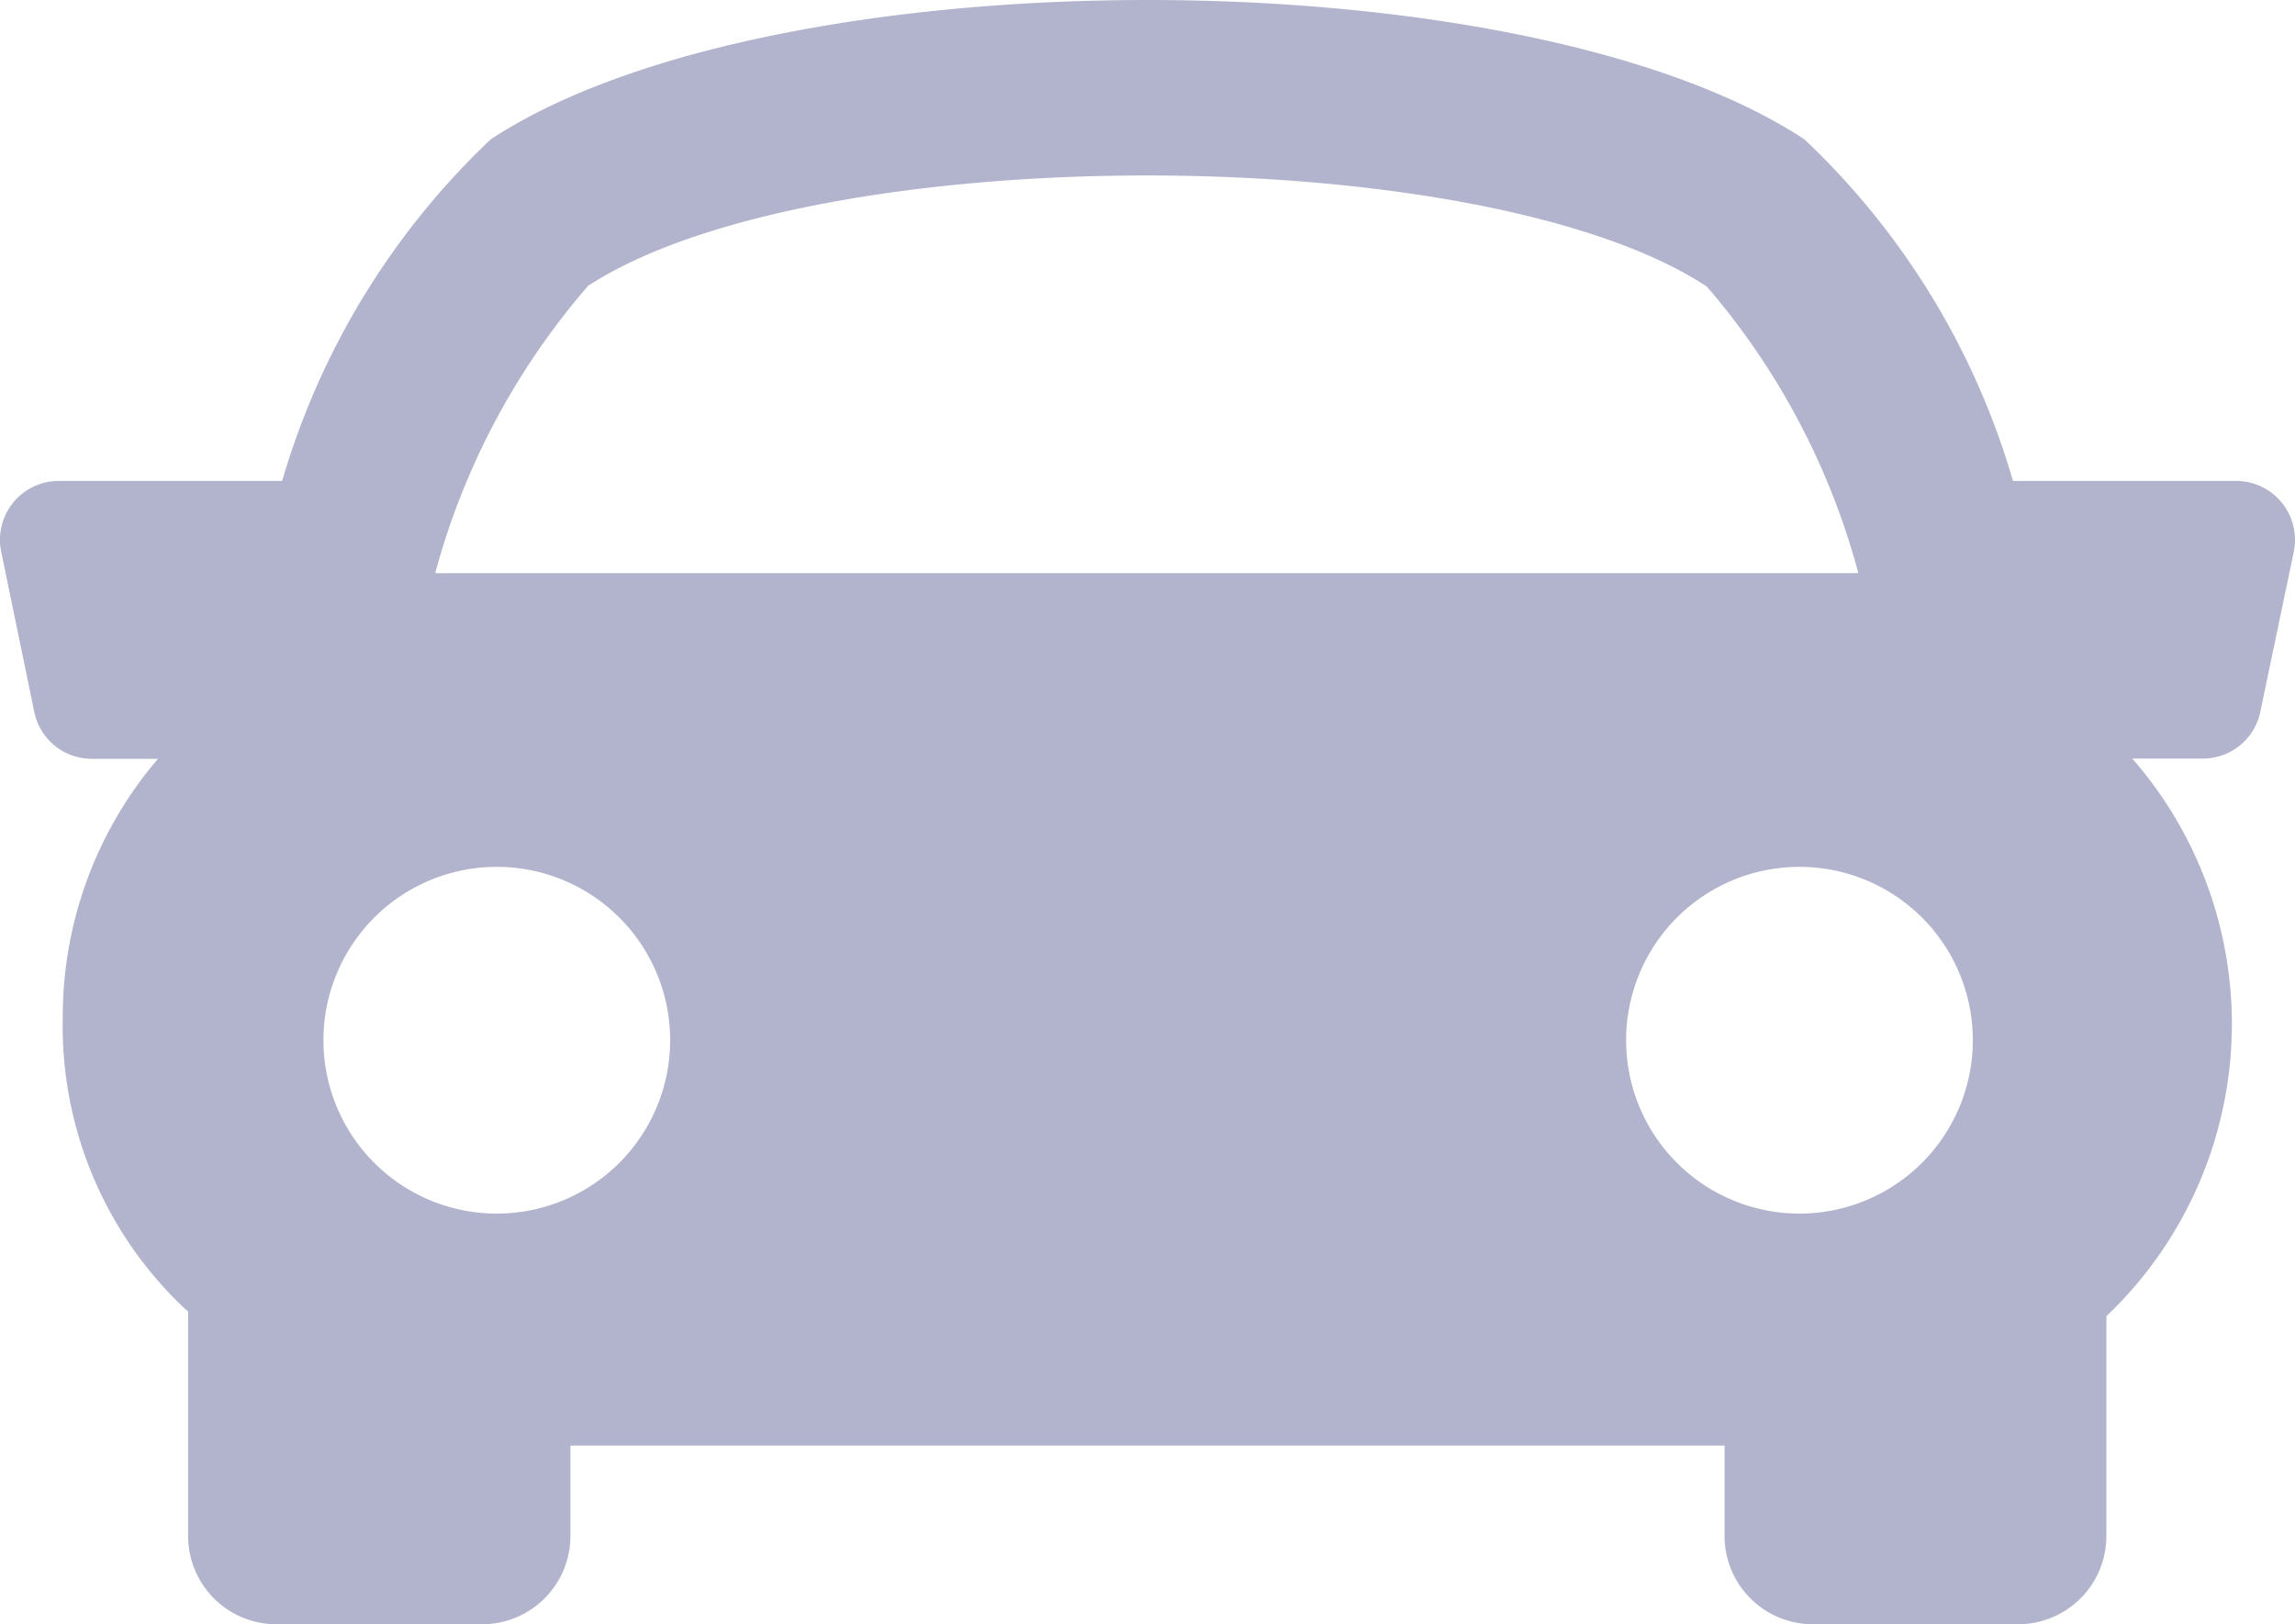 <svg xmlns="http://www.w3.org/2000/svg" width="17.739" height="12.554" viewBox="0 0 17.739 12.554"><defs><style>.a{fill:#b1b4cc;}</style></defs><g transform="translate(0 -5.707)"><g transform="translate(0 5.707)"><path class="a" d="M17.637,9.592a.456.456,0,0,0-.352-.168H15.559a5.885,5.885,0,0,0-1.612-2.64c-2.182-1.436-7.971-1.436-10.154,0a5.914,5.914,0,0,0-1.612,2.64H.454a.455.455,0,0,0-.445.546L.265,11.21a.454.454,0,0,0,.445.362h.511a3.067,3.067,0,0,0-.736,2,3,3,0,0,0,.949,2.255l.02.016V17.58a.682.682,0,0,0,.681.681H3.728a.682.682,0,0,0,.681-.681v-.7H13.33v.7a.682.682,0,0,0,.681.681H15.6a.682.682,0,0,0,.681-.681v-1.7a3.116,3.116,0,0,0,.2-4.31h.545a.453.453,0,0,0,.445-.362L17.73,9.97A.458.458,0,0,0,17.637,9.592Zm-13.1-1.67c1.74-1.145,6.917-1.145,8.656,0a5.616,5.616,0,0,1,1.171,2.215h-11A5.617,5.617,0,0,1,4.541,7.922ZM2.5,13.747a1.34,1.34,0,1,1,1.34,1.34A1.34,1.34,0,0,1,2.5,13.747Zm11.409,1.34a1.34,1.34,0,1,1,1.34-1.34A1.341,1.341,0,0,1,13.913,15.087Z" transform="translate(0 -5.707)"/></g></g></svg>